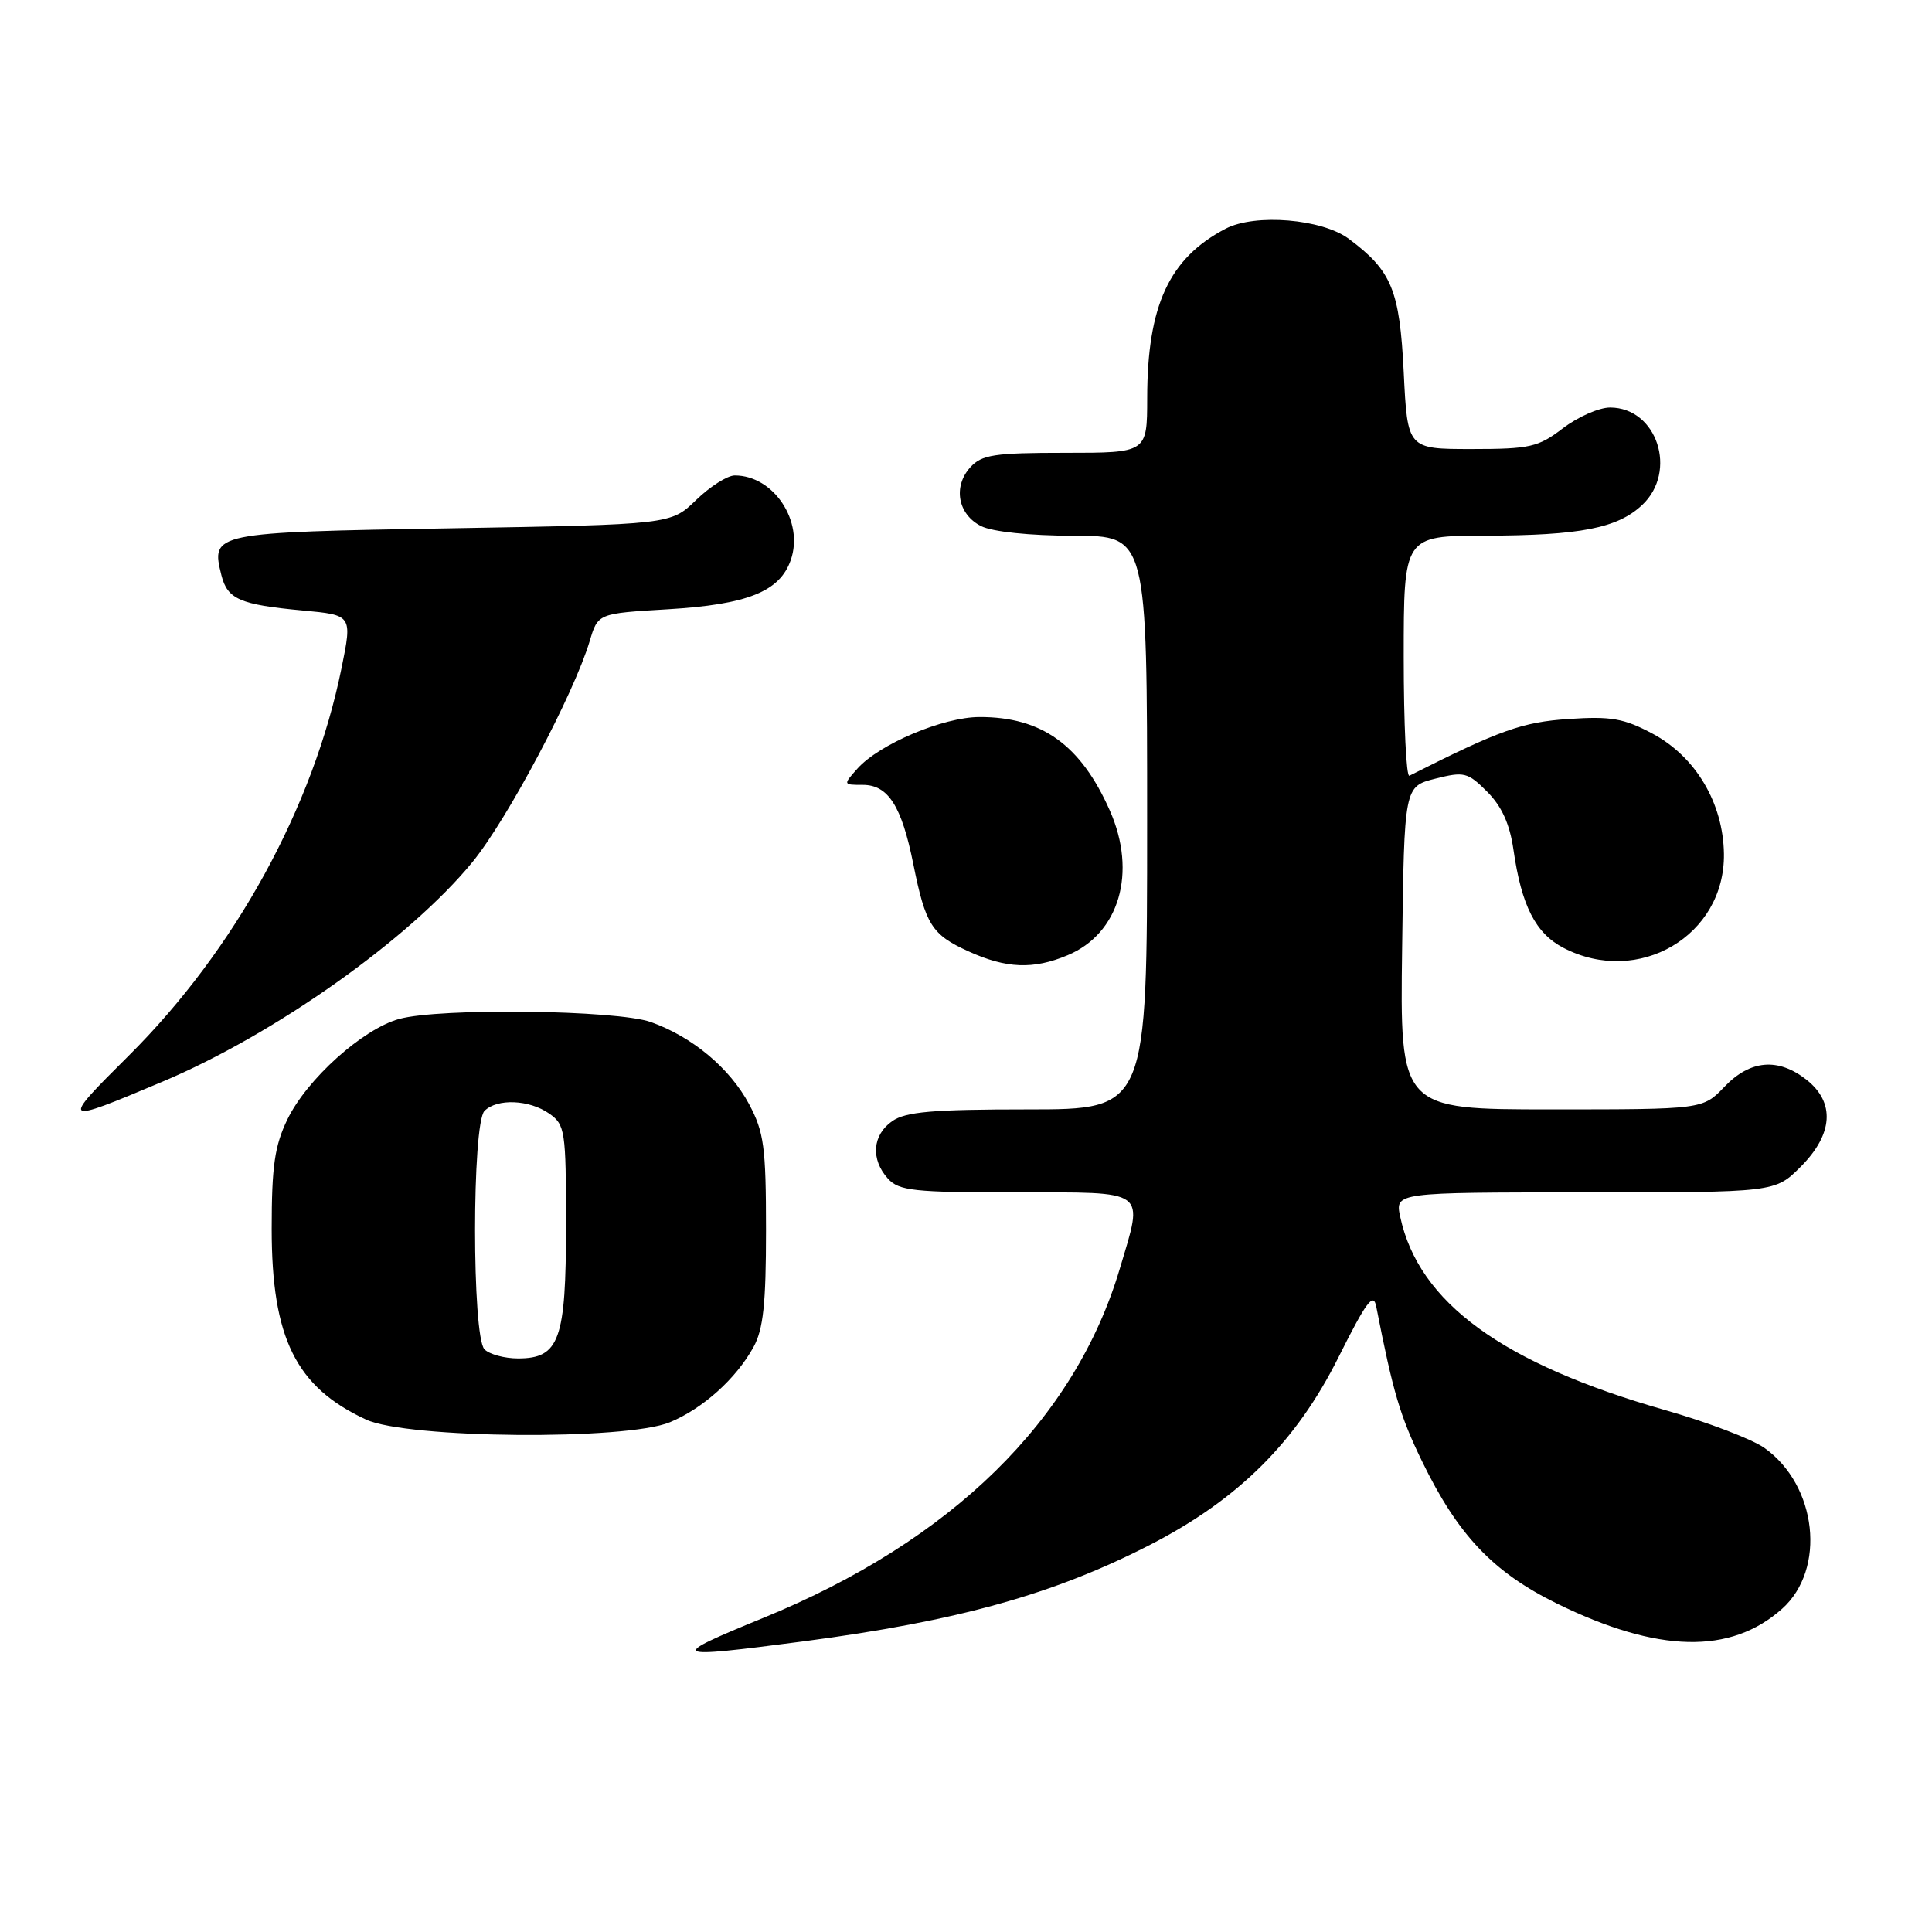 <?xml version="1.0" encoding="UTF-8" standalone="no"?>
<!DOCTYPE svg PUBLIC "-//W3C//DTD SVG 1.1//EN" "http://www.w3.org/Graphics/SVG/1.1/DTD/svg11.dtd" >
<svg xmlns="http://www.w3.org/2000/svg" xmlns:xlink="http://www.w3.org/1999/xlink" version="1.1" viewBox="0 0 256 256">
 <g >
 <path fill="currentColor"
d=" M 106.45 217.49 C 126.91 214.80 139.62 211.26 152.44 204.67 C 164.12 198.66 171.78 191.02 177.36 179.84 C 181.05 172.46 181.99 171.20 182.36 173.13 C 184.60 184.54 185.50 187.59 188.42 193.61 C 193.18 203.41 197.82 208.31 206.30 212.48 C 219.67 219.04 229.32 219.26 236.14 213.17 C 242.00 207.93 240.79 196.83 233.80 191.86 C 232.18 190.71 226.28 188.45 220.68 186.86 C 199.08 180.69 187.99 172.61 185.54 161.25 C 184.84 158.00 184.84 158.00 210.02 158.00 C 235.20 158.00 235.20 158.00 238.60 154.60 C 242.91 150.29 243.19 146.08 239.37 143.07 C 235.61 140.12 231.92 140.43 228.50 144.00 C 225.63 147.00 225.63 147.00 205.56 147.00 C 185.50 147.00 185.50 147.00 185.79 125.61 C 186.07 104.22 186.07 104.22 190.18 103.18 C 194.01 102.21 194.48 102.33 197.06 104.91 C 198.98 106.83 200.05 109.18 200.54 112.59 C 201.61 120.04 203.47 123.67 207.17 125.60 C 217.09 130.75 228.59 124.00 228.43 113.12 C 228.33 106.41 224.69 100.28 219.00 97.23 C 215.18 95.19 213.49 94.89 207.85 95.27 C 201.71 95.68 198.74 96.74 186.75 102.79 C 186.34 103.00 186.00 95.93 186.00 87.08 C 186.00 71.00 186.00 71.00 196.75 70.98 C 209.41 70.95 214.32 69.99 217.60 66.91 C 222.34 62.45 219.56 54.00 213.34 54.00 C 211.88 54.00 209.07 55.24 207.09 56.75 C 203.82 59.25 202.73 59.50 195.00 59.50 C 186.50 59.50 186.50 59.50 186.00 49.32 C 185.46 38.43 184.43 35.90 178.73 31.65 C 175.18 29.00 166.31 28.27 162.41 30.30 C 154.92 34.21 152.02 40.47 152.01 52.75 C 152.00 60.00 152.00 60.00 141.15 60.00 C 131.74 60.00 130.08 60.25 128.57 61.92 C 126.25 64.48 126.92 68.16 130.00 69.71 C 131.49 70.46 136.43 70.98 142.25 70.99 C 152.00 71.00 152.00 71.00 152.00 109.00 C 152.00 147.00 152.00 147.00 136.22 147.00 C 123.56 147.00 120.01 147.31 118.22 148.56 C 115.59 150.40 115.35 153.62 117.65 156.17 C 119.12 157.79 121.06 158.00 134.65 158.00 C 152.28 158.00 151.54 157.46 148.39 168.07 C 142.43 188.16 126.09 204.17 101.14 214.38 C 88.33 219.63 88.66 219.82 106.45 217.49 Z  M 88.78 188.45 C 93.16 186.62 97.52 182.70 99.84 178.50 C 101.14 176.15 101.50 172.78 101.50 163.00 C 101.50 151.97 101.23 150.01 99.26 146.31 C 96.71 141.54 91.75 137.39 86.25 135.43 C 81.74 133.82 58.24 133.53 52.88 135.02 C 48.04 136.36 40.66 143.00 38.08 148.33 C 36.39 151.83 36.00 154.54 36.00 162.85 C 36.00 177.31 39.21 183.80 48.50 188.10 C 53.95 190.63 82.97 190.88 88.78 188.45 Z  M 21.50 143.34 C 36.38 137.08 54.32 124.37 62.61 114.22 C 67.24 108.55 76.03 91.98 78.14 84.94 C 79.23 81.28 79.23 81.28 88.50 80.73 C 99.05 80.10 103.32 78.39 104.78 74.21 C 106.56 69.10 102.53 63.00 97.36 63.00 C 96.39 63.00 94.09 64.46 92.24 66.25 C 88.89 69.50 88.89 69.50 59.80 70.00 C 28.12 70.54 27.93 70.58 29.34 76.23 C 30.14 79.40 31.79 80.12 40.09 80.89 C 46.68 81.50 46.68 81.50 45.26 88.50 C 41.52 106.96 31.15 125.86 17.07 139.87 C 7.95 148.94 8.05 149.01 21.50 143.34 Z  M 141.45 126.58 C 148.32 123.72 150.69 115.61 147.06 107.41 C 143.21 98.70 138.04 94.99 129.78 95.01 C 124.96 95.02 116.49 98.61 113.60 101.86 C 111.70 103.99 111.71 104.00 114.32 104.00 C 117.69 104.00 119.47 106.79 121.02 114.50 C 122.64 122.55 123.46 123.85 128.33 126.06 C 133.34 128.34 136.92 128.48 141.45 126.58 Z  M 64.20 178.80 C 62.53 177.13 62.53 148.87 64.20 147.20 C 65.87 145.53 70.13 145.70 72.78 147.56 C 74.88 149.03 75.00 149.81 75.00 162.33 C 75.00 177.56 74.12 180.00 68.64 180.00 C 66.86 180.00 64.86 179.46 64.20 178.80 Z "/>
</g>
</svg>